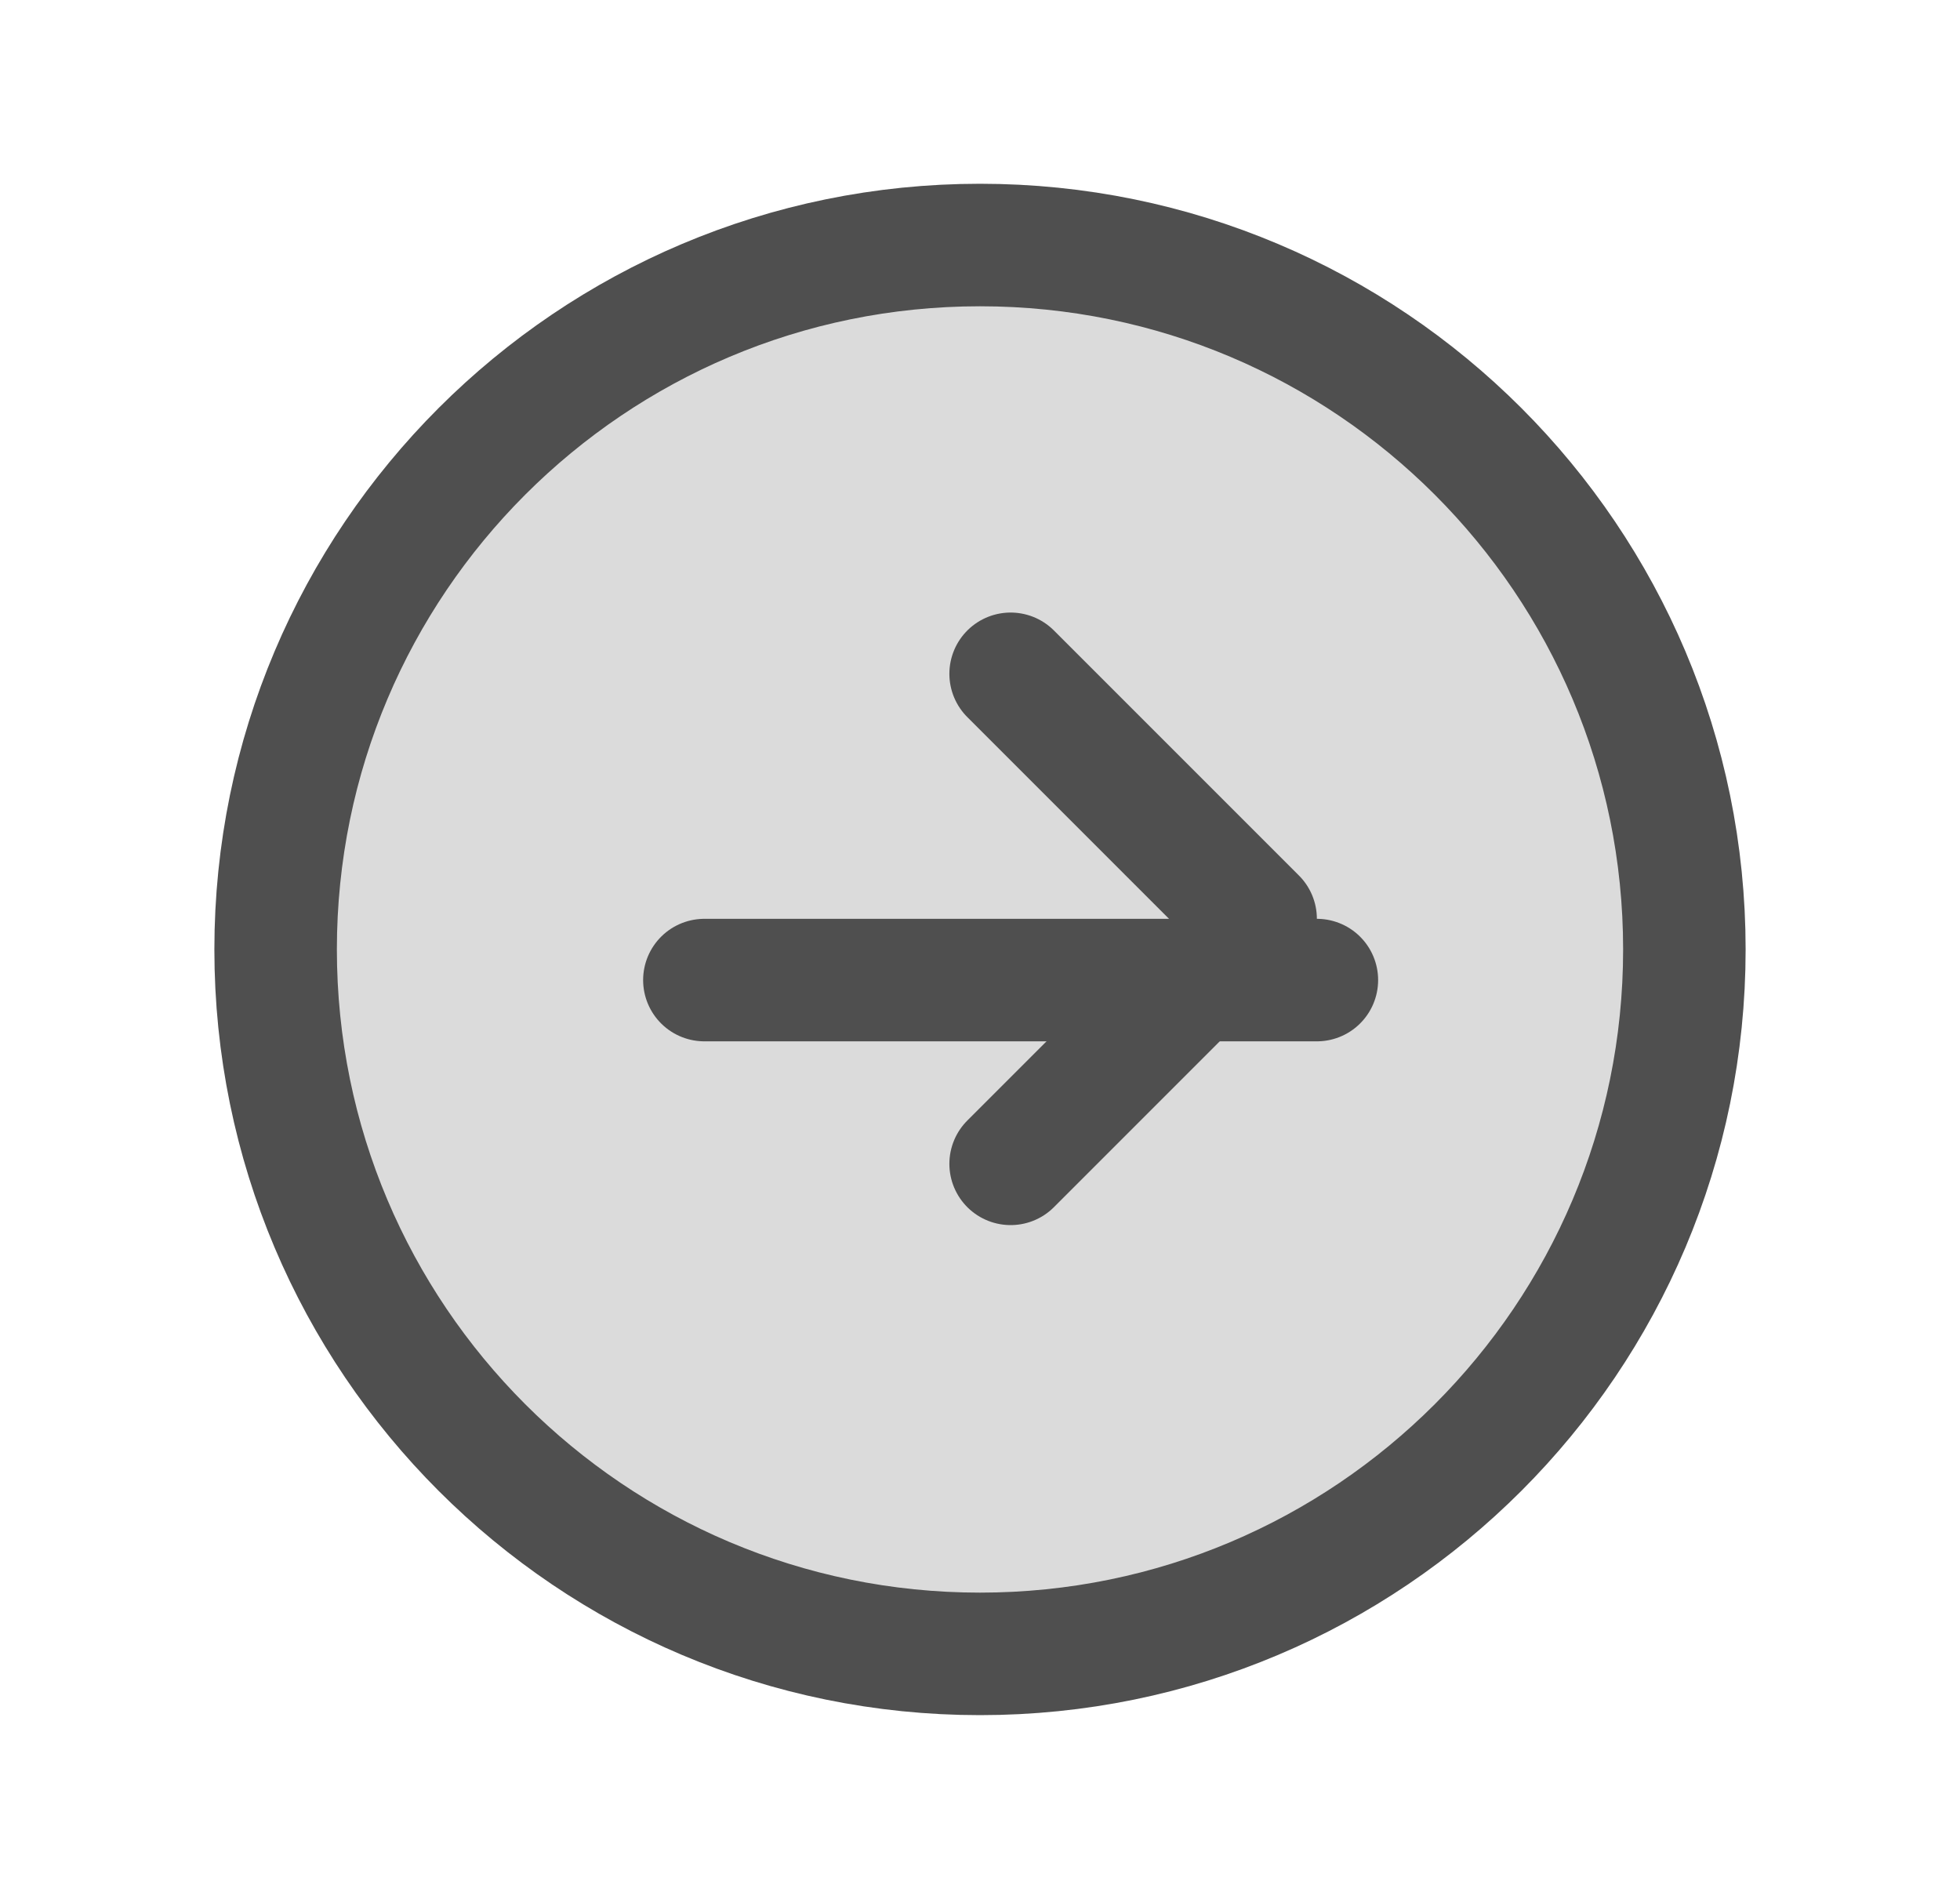 <svg width="32" height="31" viewBox="0 0 32 31" fill="none" xmlns="http://www.w3.org/2000/svg">
<path opacity="0.2" d="M16 27C22.351 27 27.5 21.851 27.5 15.5C27.5 9.149 22.351 4 16 4C9.649 4 4.5 9.149 4.5 15.5C4.5 21.851 9.649 27 16 27Z" fill="#4F4F4F"/>
<path d="M16 27C22.351 27 27.5 21.851 27.5 15.5C27.5 9.149 22.351 4 16 4C9.649 4 4.5 9.149 4.5 15.5C4.5 21.851 9.649 27 16 27Z" stroke="#4F4F4F" stroke-width="2" stroke-miterlimit="10"/>
<path d="M16.5 19L20.5 15L16.5 11" stroke="#4F4F4F" stroke-width="2" stroke-linecap="round" stroke-linejoin="round"/>
<path d="M11.5 16H21.5" stroke="#4F4F4F" stroke-width="2" stroke-linecap="round" stroke-linejoin="round"/>
</svg>
